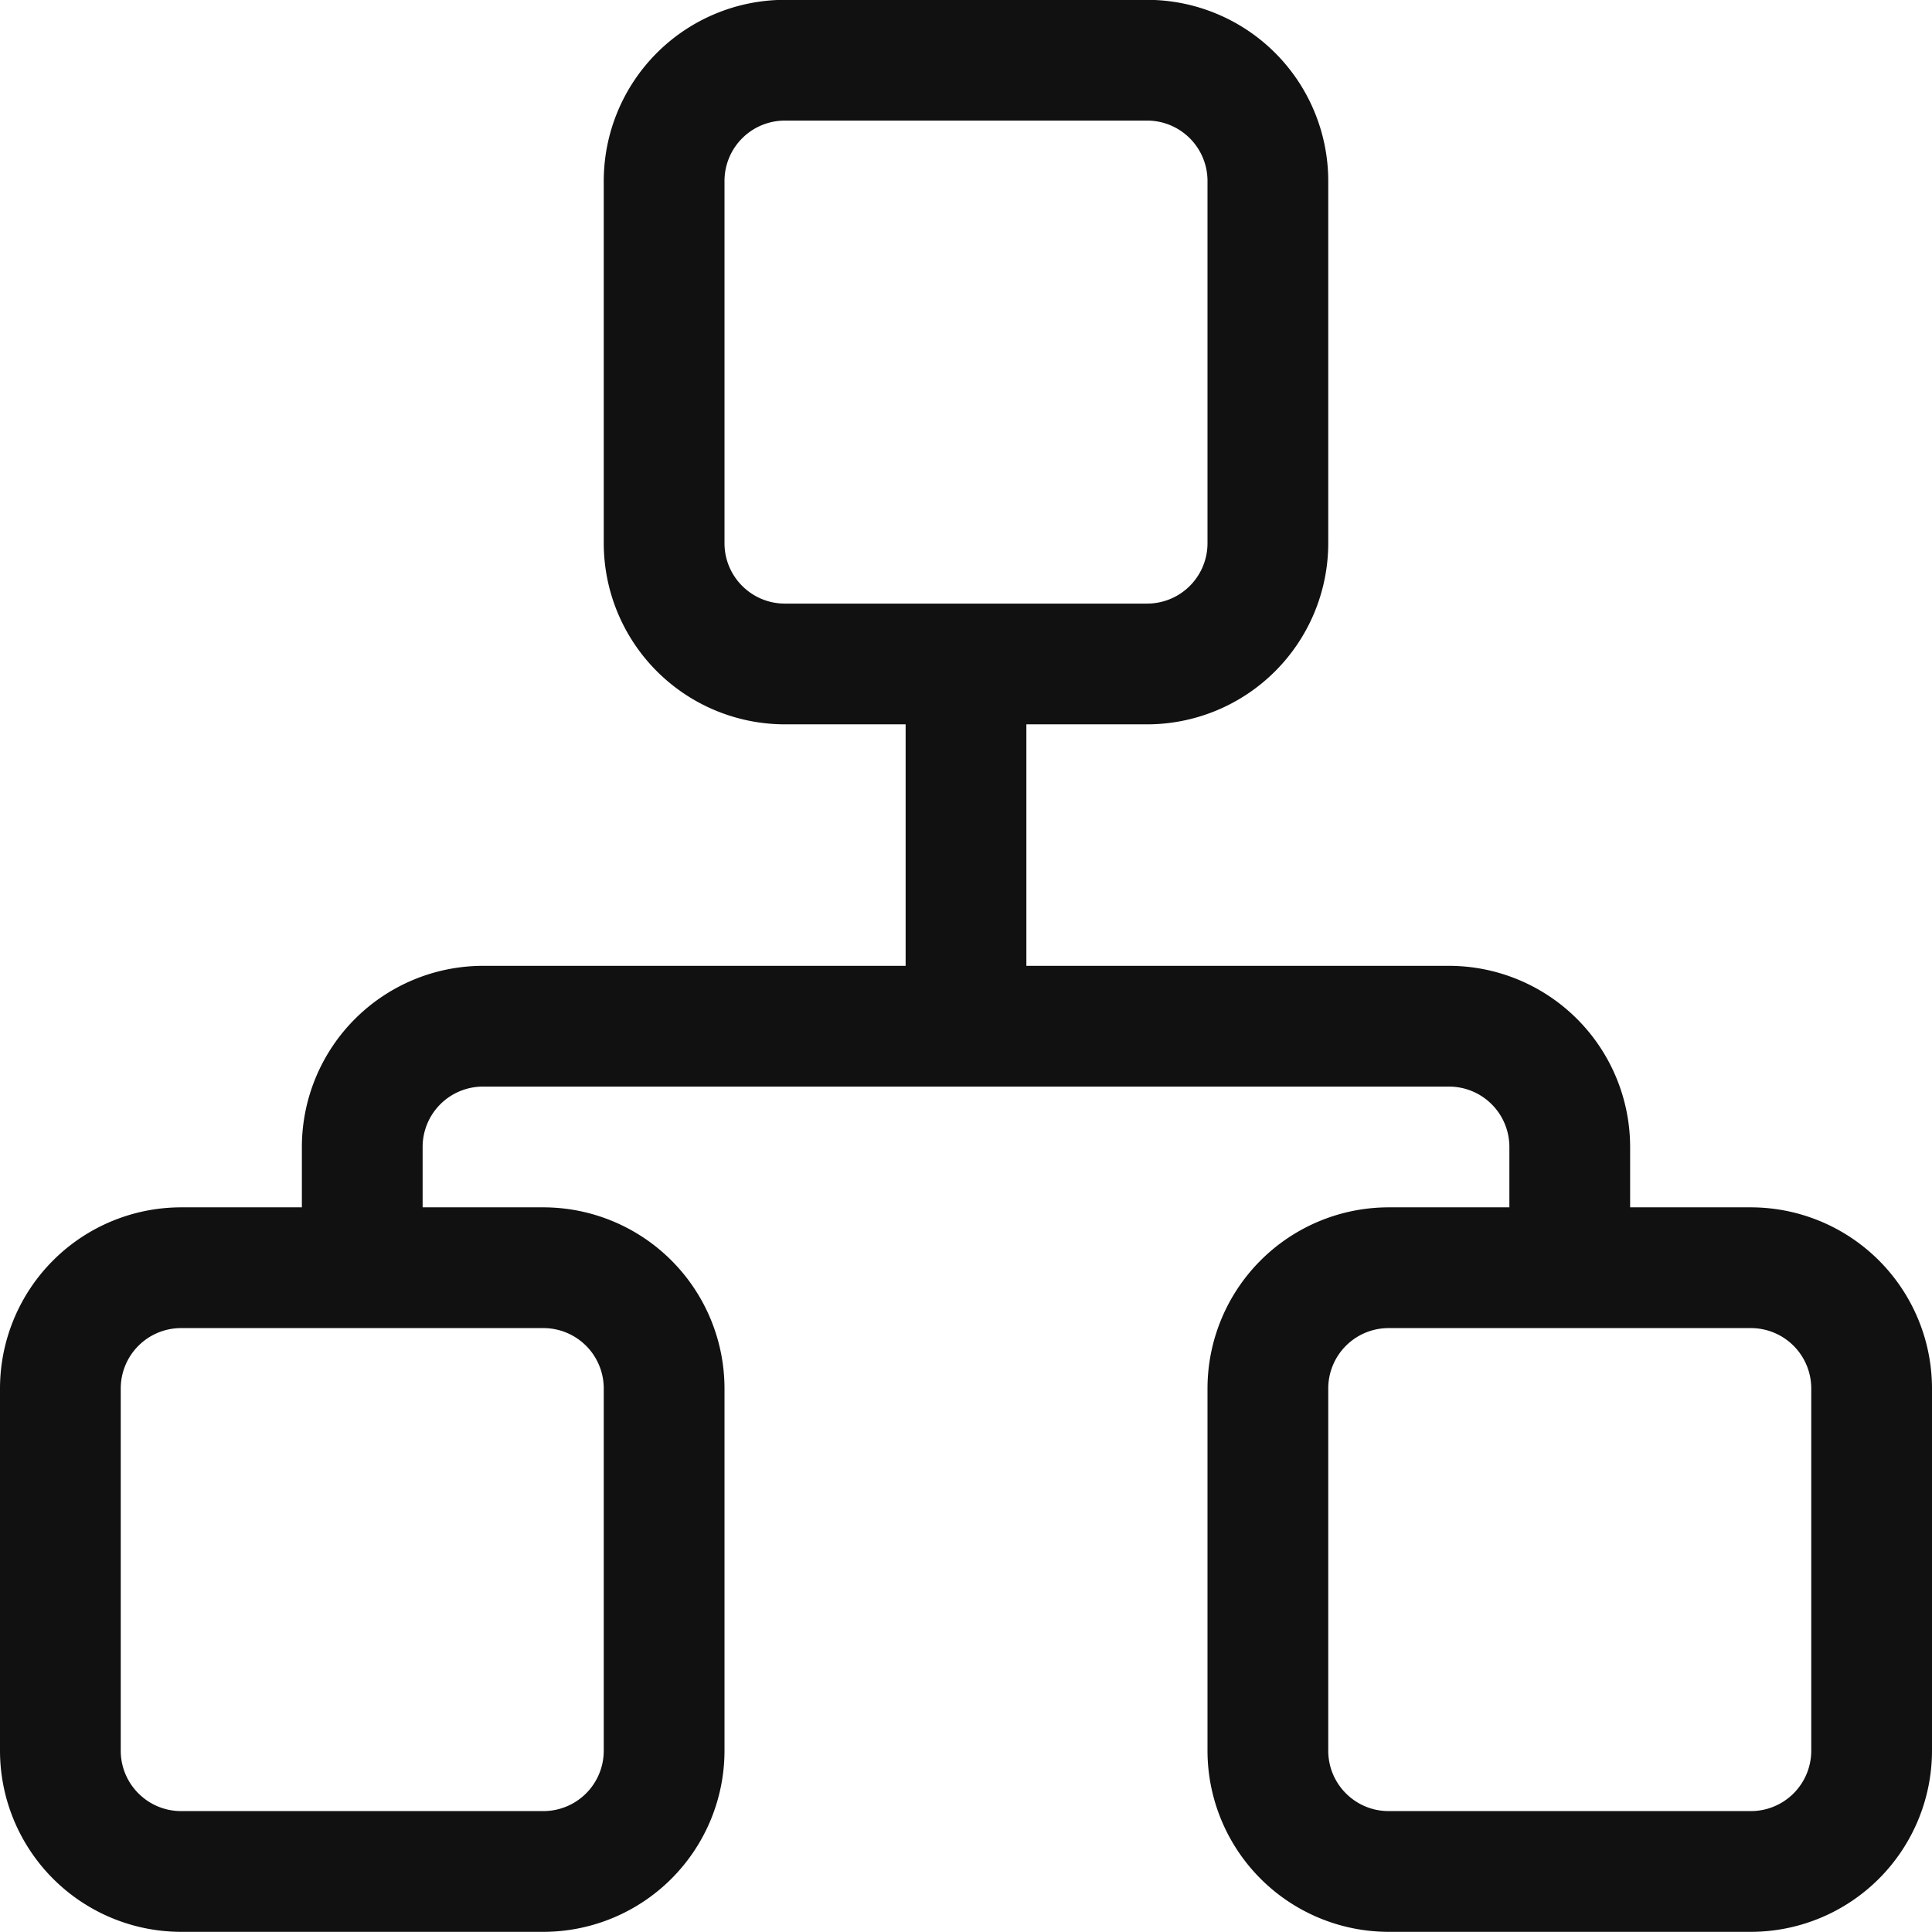 <svg xmlns="http://www.w3.org/2000/svg" id="Layer_1" width="32" height="32" x="0" y="0" enable-background="new 0 0 24 24" version="1.1" viewBox="0 0 24 24" xml:space="preserve"><title>hierarchy 6</title><g fill="#111" class="nc-icon-wrapper"><path d="M17.25 23.998a2.252 2.252 0 0 1-2.25-2.25v-4.5a2.252 2.252 0 0 1 2.25-2.25h1.5v-.75a.75.75 0 0 0-.75-.75H6a.75.75 0 0 0-.75.75v.75h1.5A2.252 2.252 0 0 1 9 17.248v4.5a2.252 2.252 0 0 1-2.25 2.25h-4.5A2.252 2.252 0 0 1 0 21.748v-4.5a2.252 2.252 0 0 1 2.25-2.25h1.5v-.75A2.252 2.252 0 0 1 6 11.998h5.25v-3h-1.5a2.252 2.252 0 0 1-2.25-2.25v-4.5a2.252 2.252 0 0 1 2.25-2.25h4.5a2.252 2.252 0 0 1 2.25 2.25v4.5a2.252 2.252 0 0 1-2.25 2.25h-1.5v3H18a2.252 2.252 0 0 1 2.25 2.25v.75h1.5a2.252 2.252 0 0 1 2.25 2.25v4.5a2.252 2.252 0 0 1-2.25 2.25h-4.5zm0-7.5a.75.75 0 0 0-.75.75v4.5c0 .414.336.75.75.75h4.5a.75.75 0 0 0 .75-.75v-4.5a.75.75 0 0 0-.75-.75h-4.5zm-15 0a.75.75 0 0 0-.75.75v4.5c0 .414.336.75.75.75h4.5a.75.75 0 0 0 .75-.75v-4.5a.75.75 0 0 0-.75-.75h-4.5zm7.5-15a.75.75 0 0 0-.75.75v4.5c0 .414.336.75.75.75h4.5a.75.75 0 0 0 .75-.75v-4.5a.75.75 0 0 0-.75-.75h-4.5z"/></g></svg>